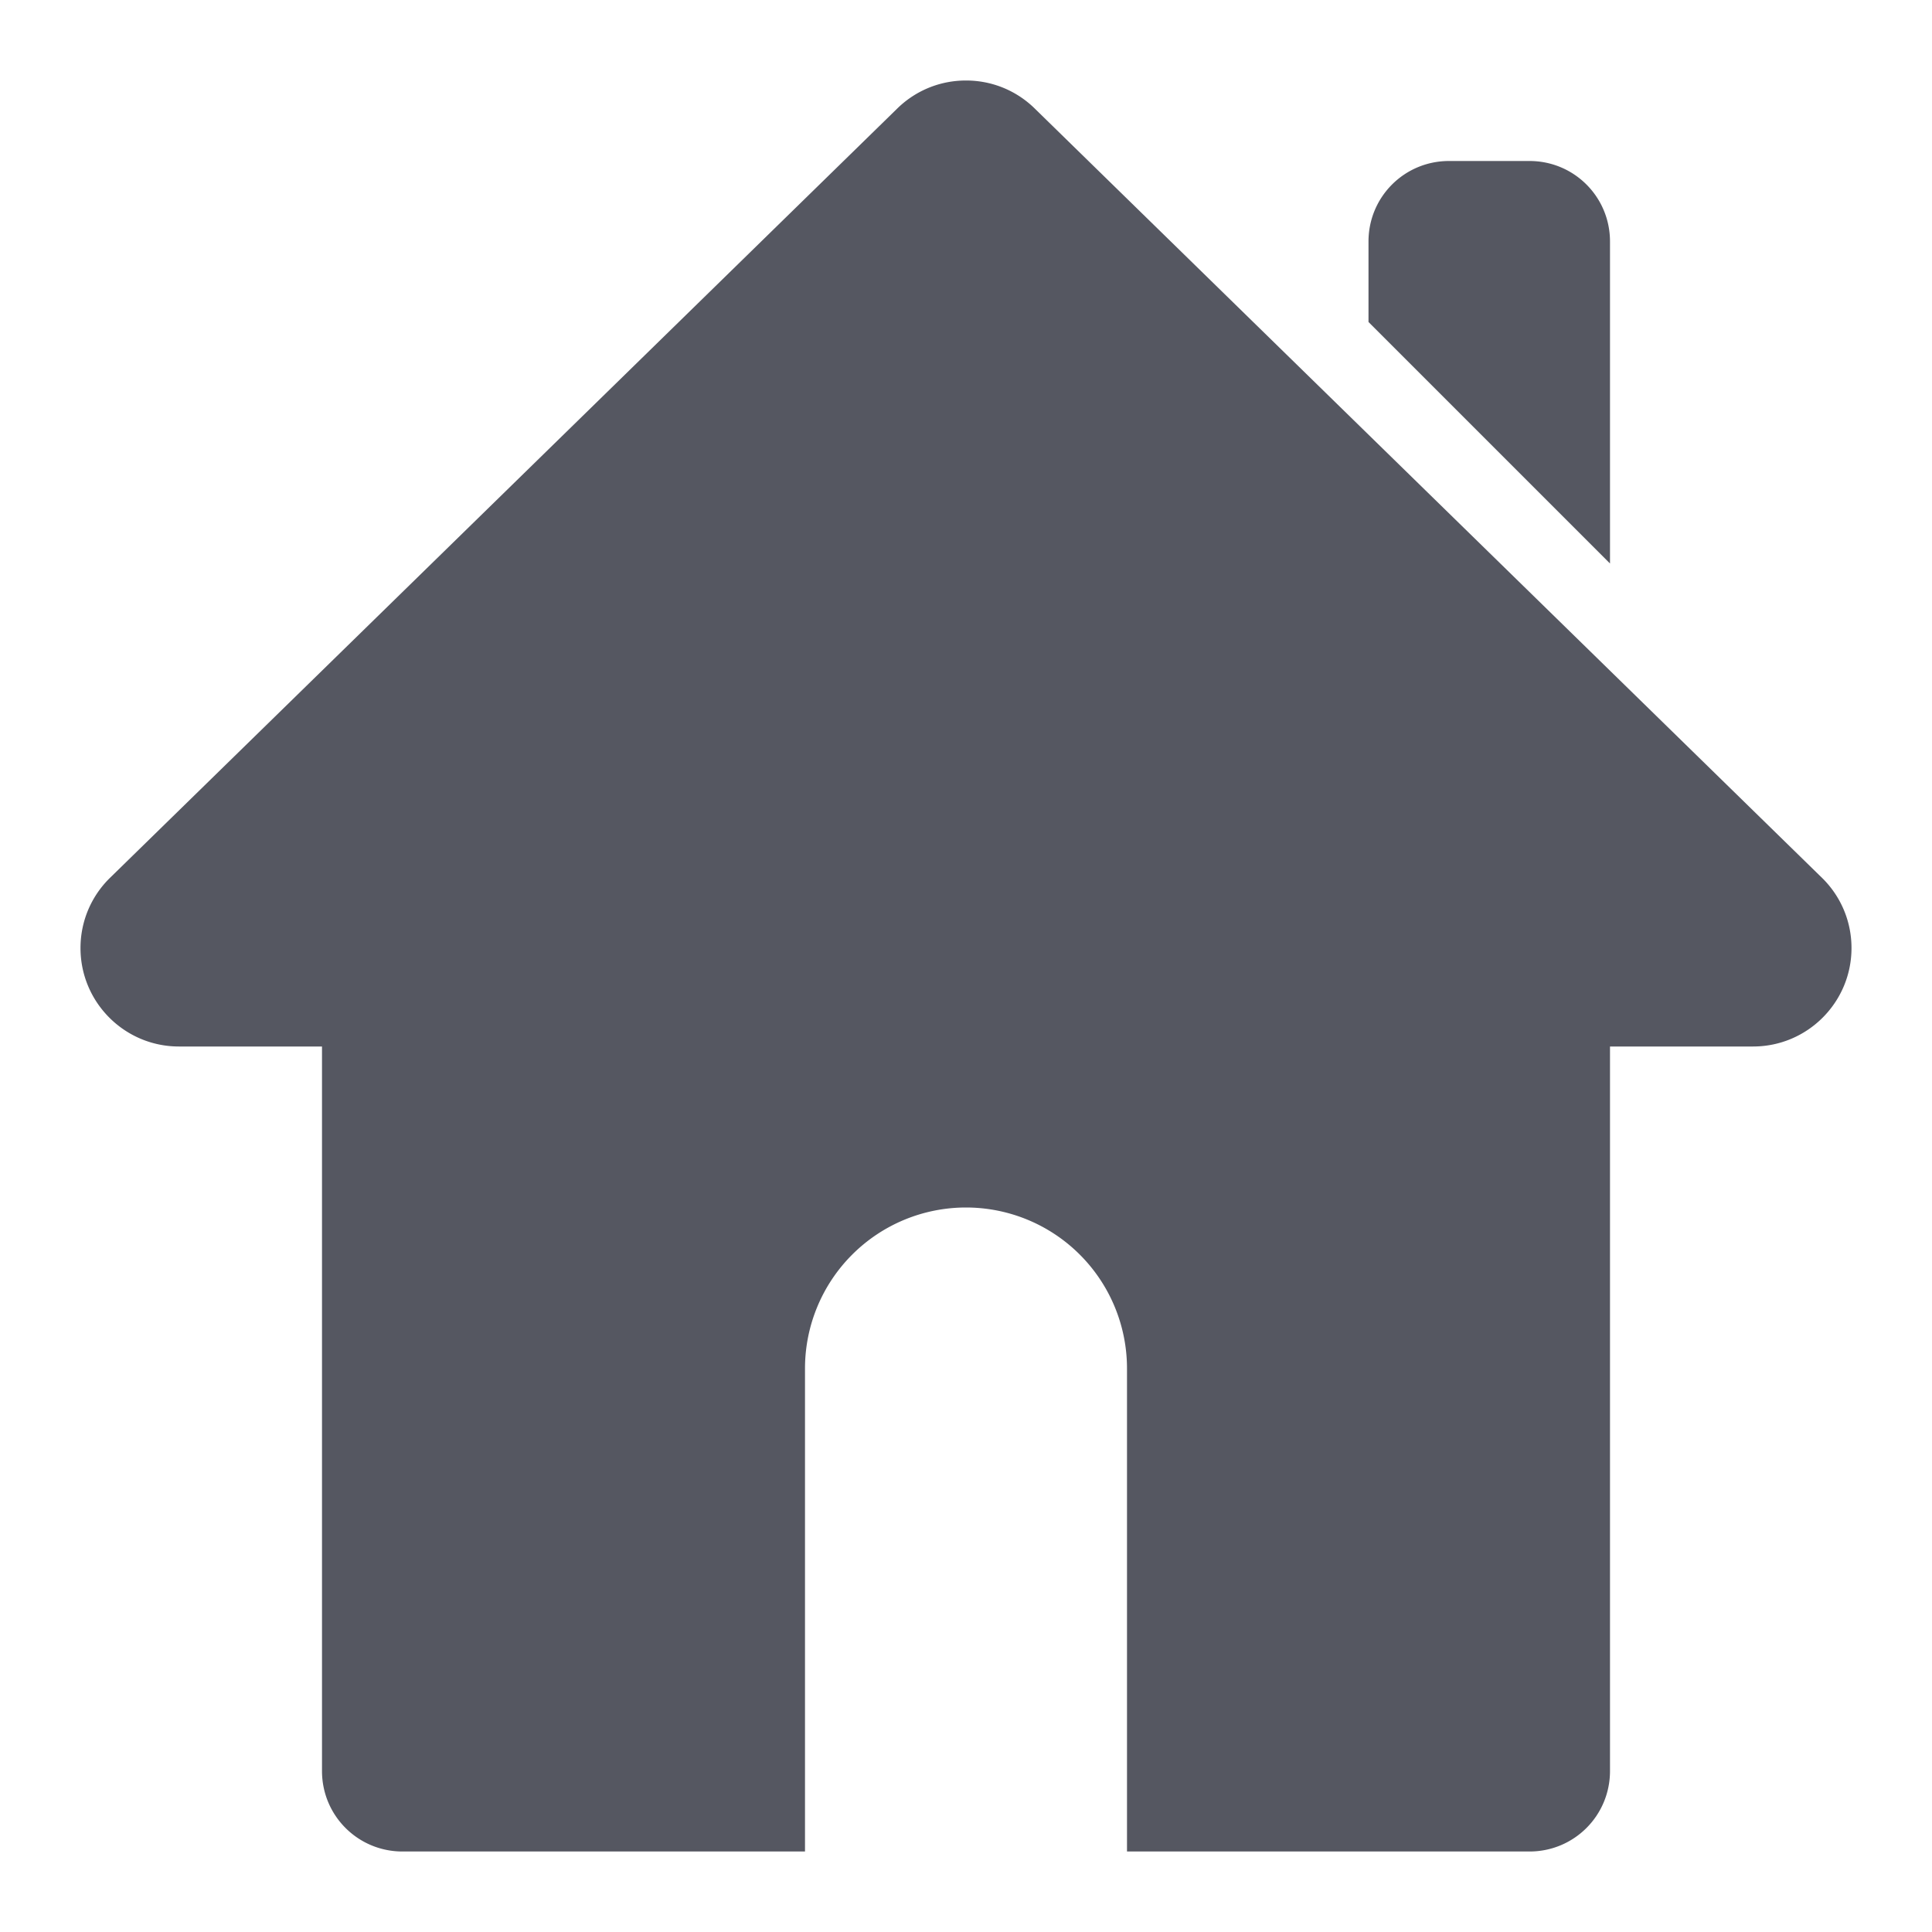 <?xml version="1.0" encoding="UTF-8" standalone="no"?>
<svg
   height="24"
   width="24"
   version="1.1"
   id="svg1"
   xml:space="preserve"
   xmlns="http://www.w3.org/2000/svg"
   xmlns:svg="http://www.w3.org/2000/svg"><defs
     id="defs1" /><path
     id="rect3"
     style="opacity:1;fill:#555761;stroke:none;stroke-width:1.361;stroke-linecap:round;stroke-linejoin:round"
     d="M 12 1 C 11.662 1 11.358 1.136 11.137 1.357 L 1.357 10.914 C 1.136 11.135 1 11.44 1 11.777 C 1 12.452 1.548 13 2.223 13 L 4 13 L 4 22 C 4 22.554 4.446 23 5 23 L 10 23 L 10 17 A 2 2 0 0 1 12 15 A 2 2 0 0 1 14 17 L 14 23 L 19 23 C 19.554 23 20 22.554 20 22 L 20 13 L 21.777 13 C 22.452 13 23 12.452 23 11.777 C 23 11.44 22.864 11.135 22.643 10.914 L 12.863 1.357 C 12.642 1.136 12.338 1 12 1 z M 18 2 C 17.446 2 17 2.446 17 3 L 17 4 L 20 7 L 20 3 C 20 2.446 19.554 2 19 2 L 18 2 z " /></svg>
